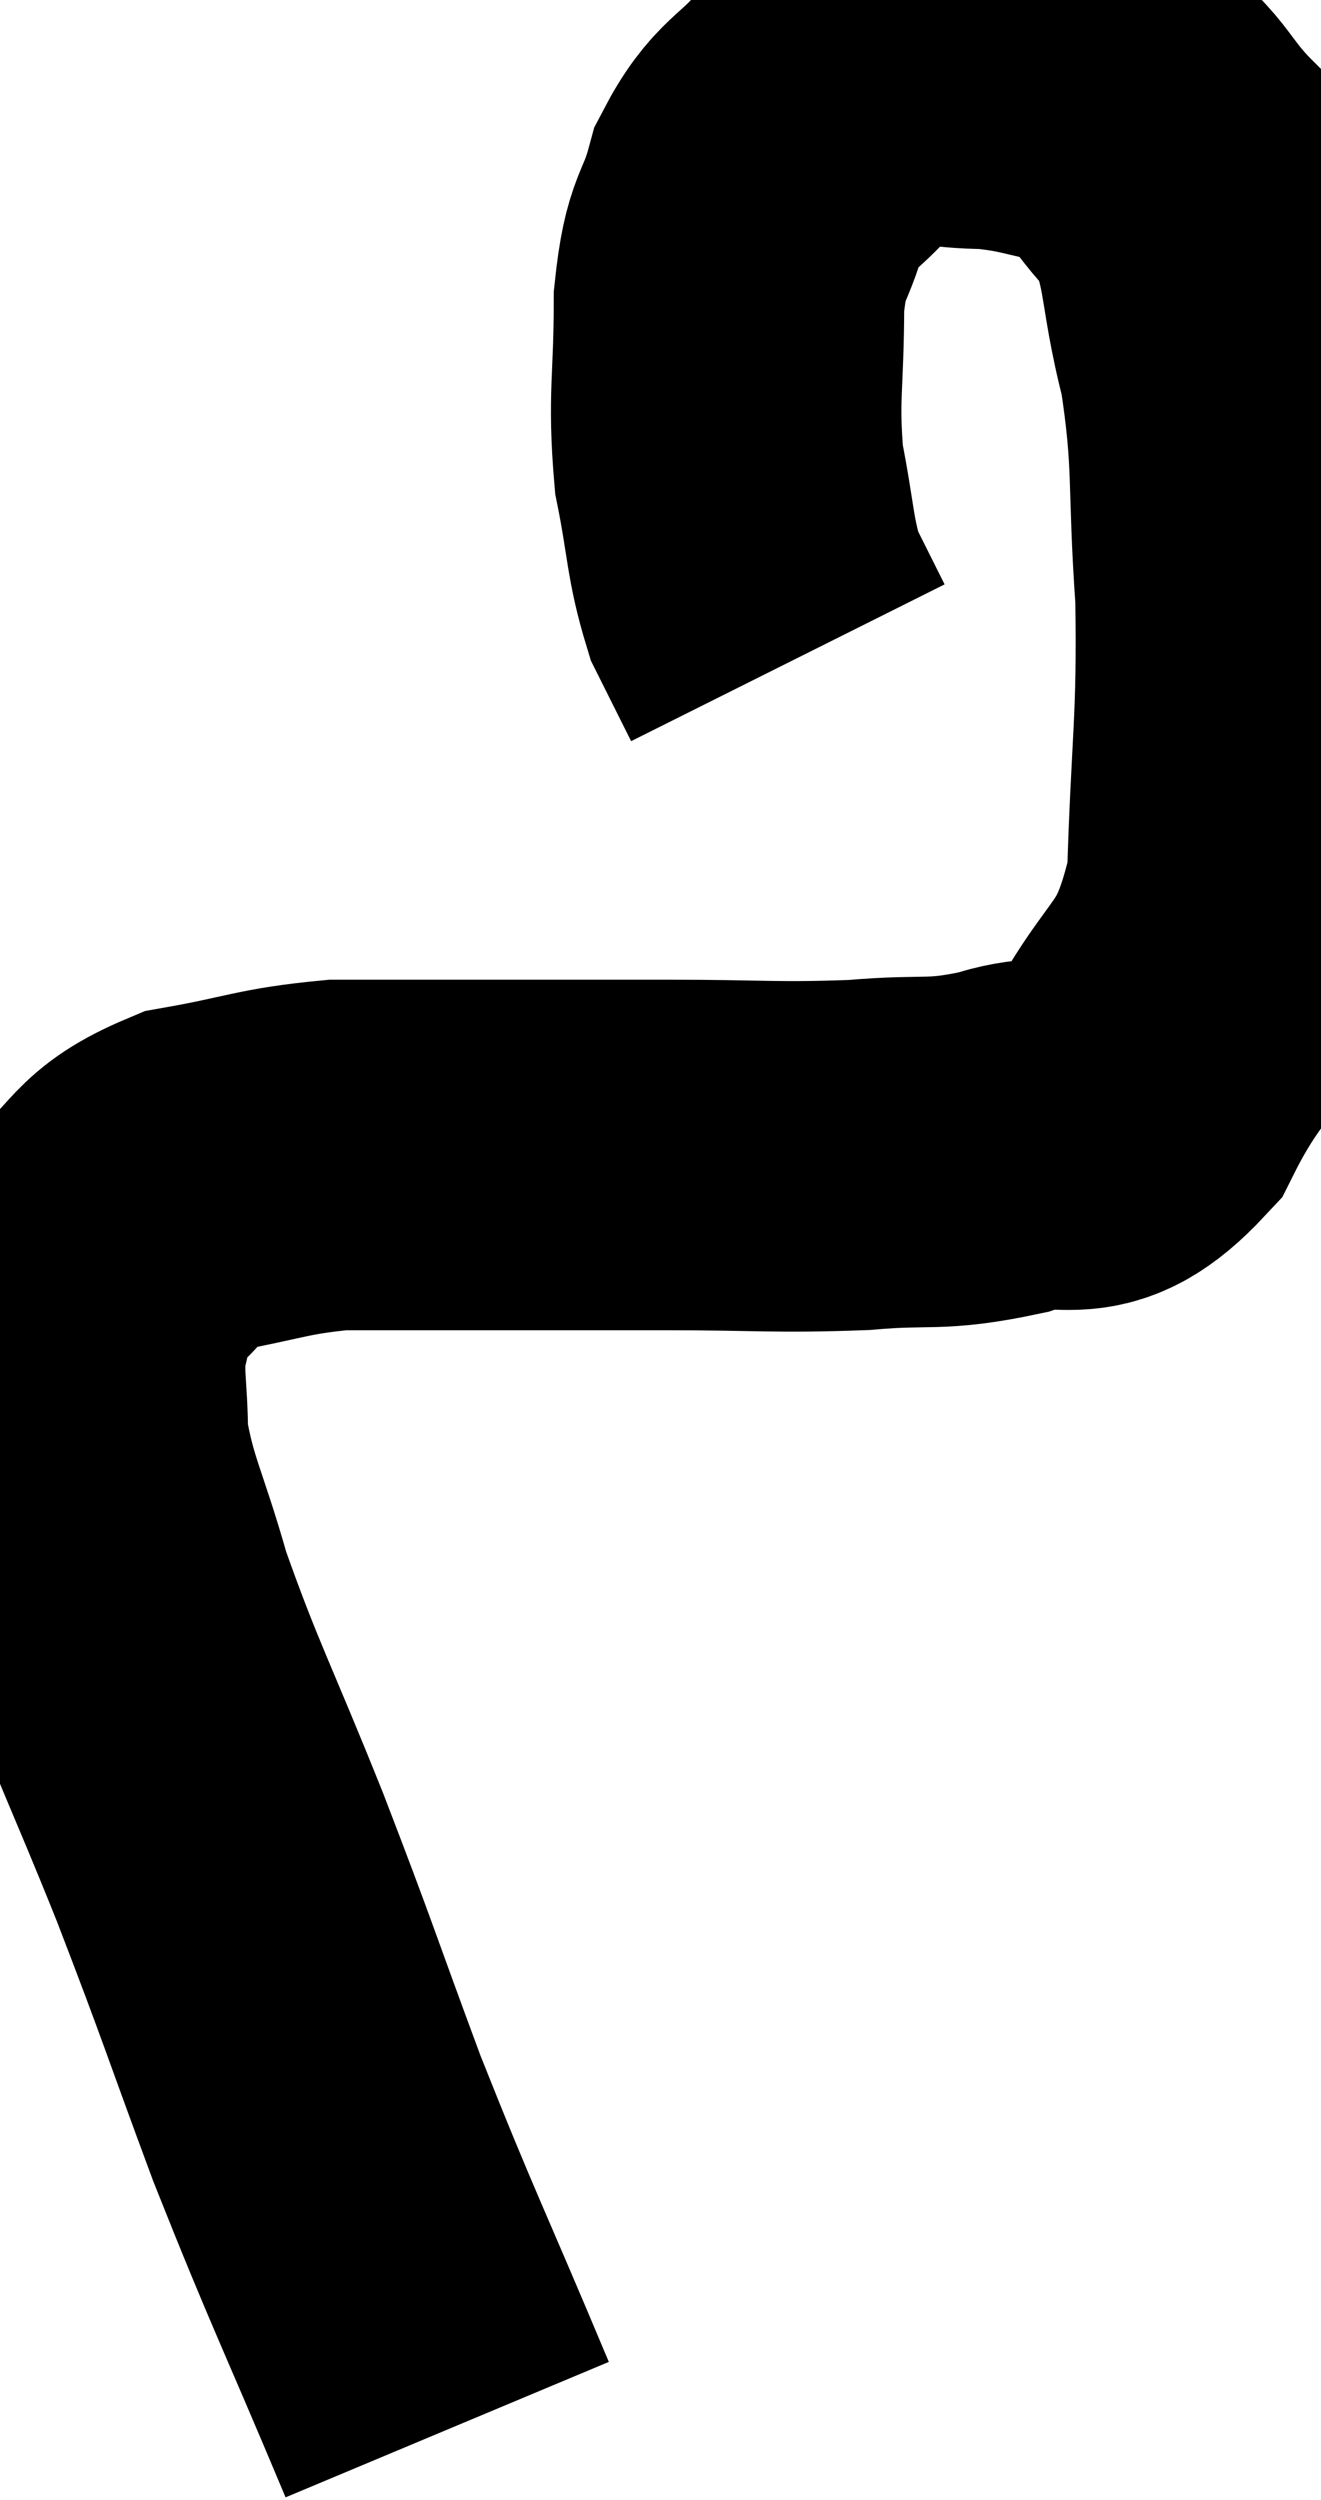 <svg xmlns="http://www.w3.org/2000/svg" viewBox="6.46 9.447 18.846 35.653" width="18.846" height="35.653"><path d="M 12.84 44.1 C 11.91 41.88, 11.79 41.7, 10.98 39.66 C 10.29 37.8, 10.305 37.77, 9.6 35.94 C 8.88 34.14, 8.685 33.825, 8.16 32.34 C 7.83 31.17, 7.665 30.975, 7.5 30 C 7.5 29.22, 7.41 29.1, 7.5 28.44 C 7.68 27.9, 7.425 27.9, 7.86 27.36 C 8.55 26.82, 8.385 26.64, 9.24 26.28 C 10.26 26.1, 10.335 26.01, 11.28 25.92 C 12.15 25.92, 11.85 25.92, 13.02 25.92 C 14.49 25.92, 14.535 25.92, 15.96 25.92 C 17.34 25.92, 17.52 25.965, 18.72 25.92 C 19.74 25.83, 19.77 25.95, 20.76 25.74 C 21.72 25.41, 21.825 25.995, 22.68 25.08 C 23.43 23.58, 23.775 23.865, 24.18 22.08 C 24.24 20.01, 24.33 19.815, 24.3 17.94 C 24.18 16.26, 24.285 16.05, 24.06 14.58 C 23.73 13.32, 23.88 13.005, 23.4 12.06 C 22.77 11.43, 22.845 11.19, 22.14 10.8 C 21.36 10.65, 21.3 10.575, 20.58 10.5 C 19.92 10.5, 19.83 10.38, 19.26 10.5 C 18.78 10.74, 18.795 10.56, 18.3 10.98 C 17.79 11.58, 17.64 11.49, 17.28 12.18 C 17.07 12.96, 16.965 12.75, 16.86 13.74 C 16.86 14.94, 16.77 15.09, 16.86 16.14 C 17.04 17.04, 17.01 17.25, 17.22 17.94 C 17.46 18.42, 17.58 18.66, 17.7 18.9 L 17.7 18.9" fill="none" stroke="black" stroke-width="5"></path></svg>